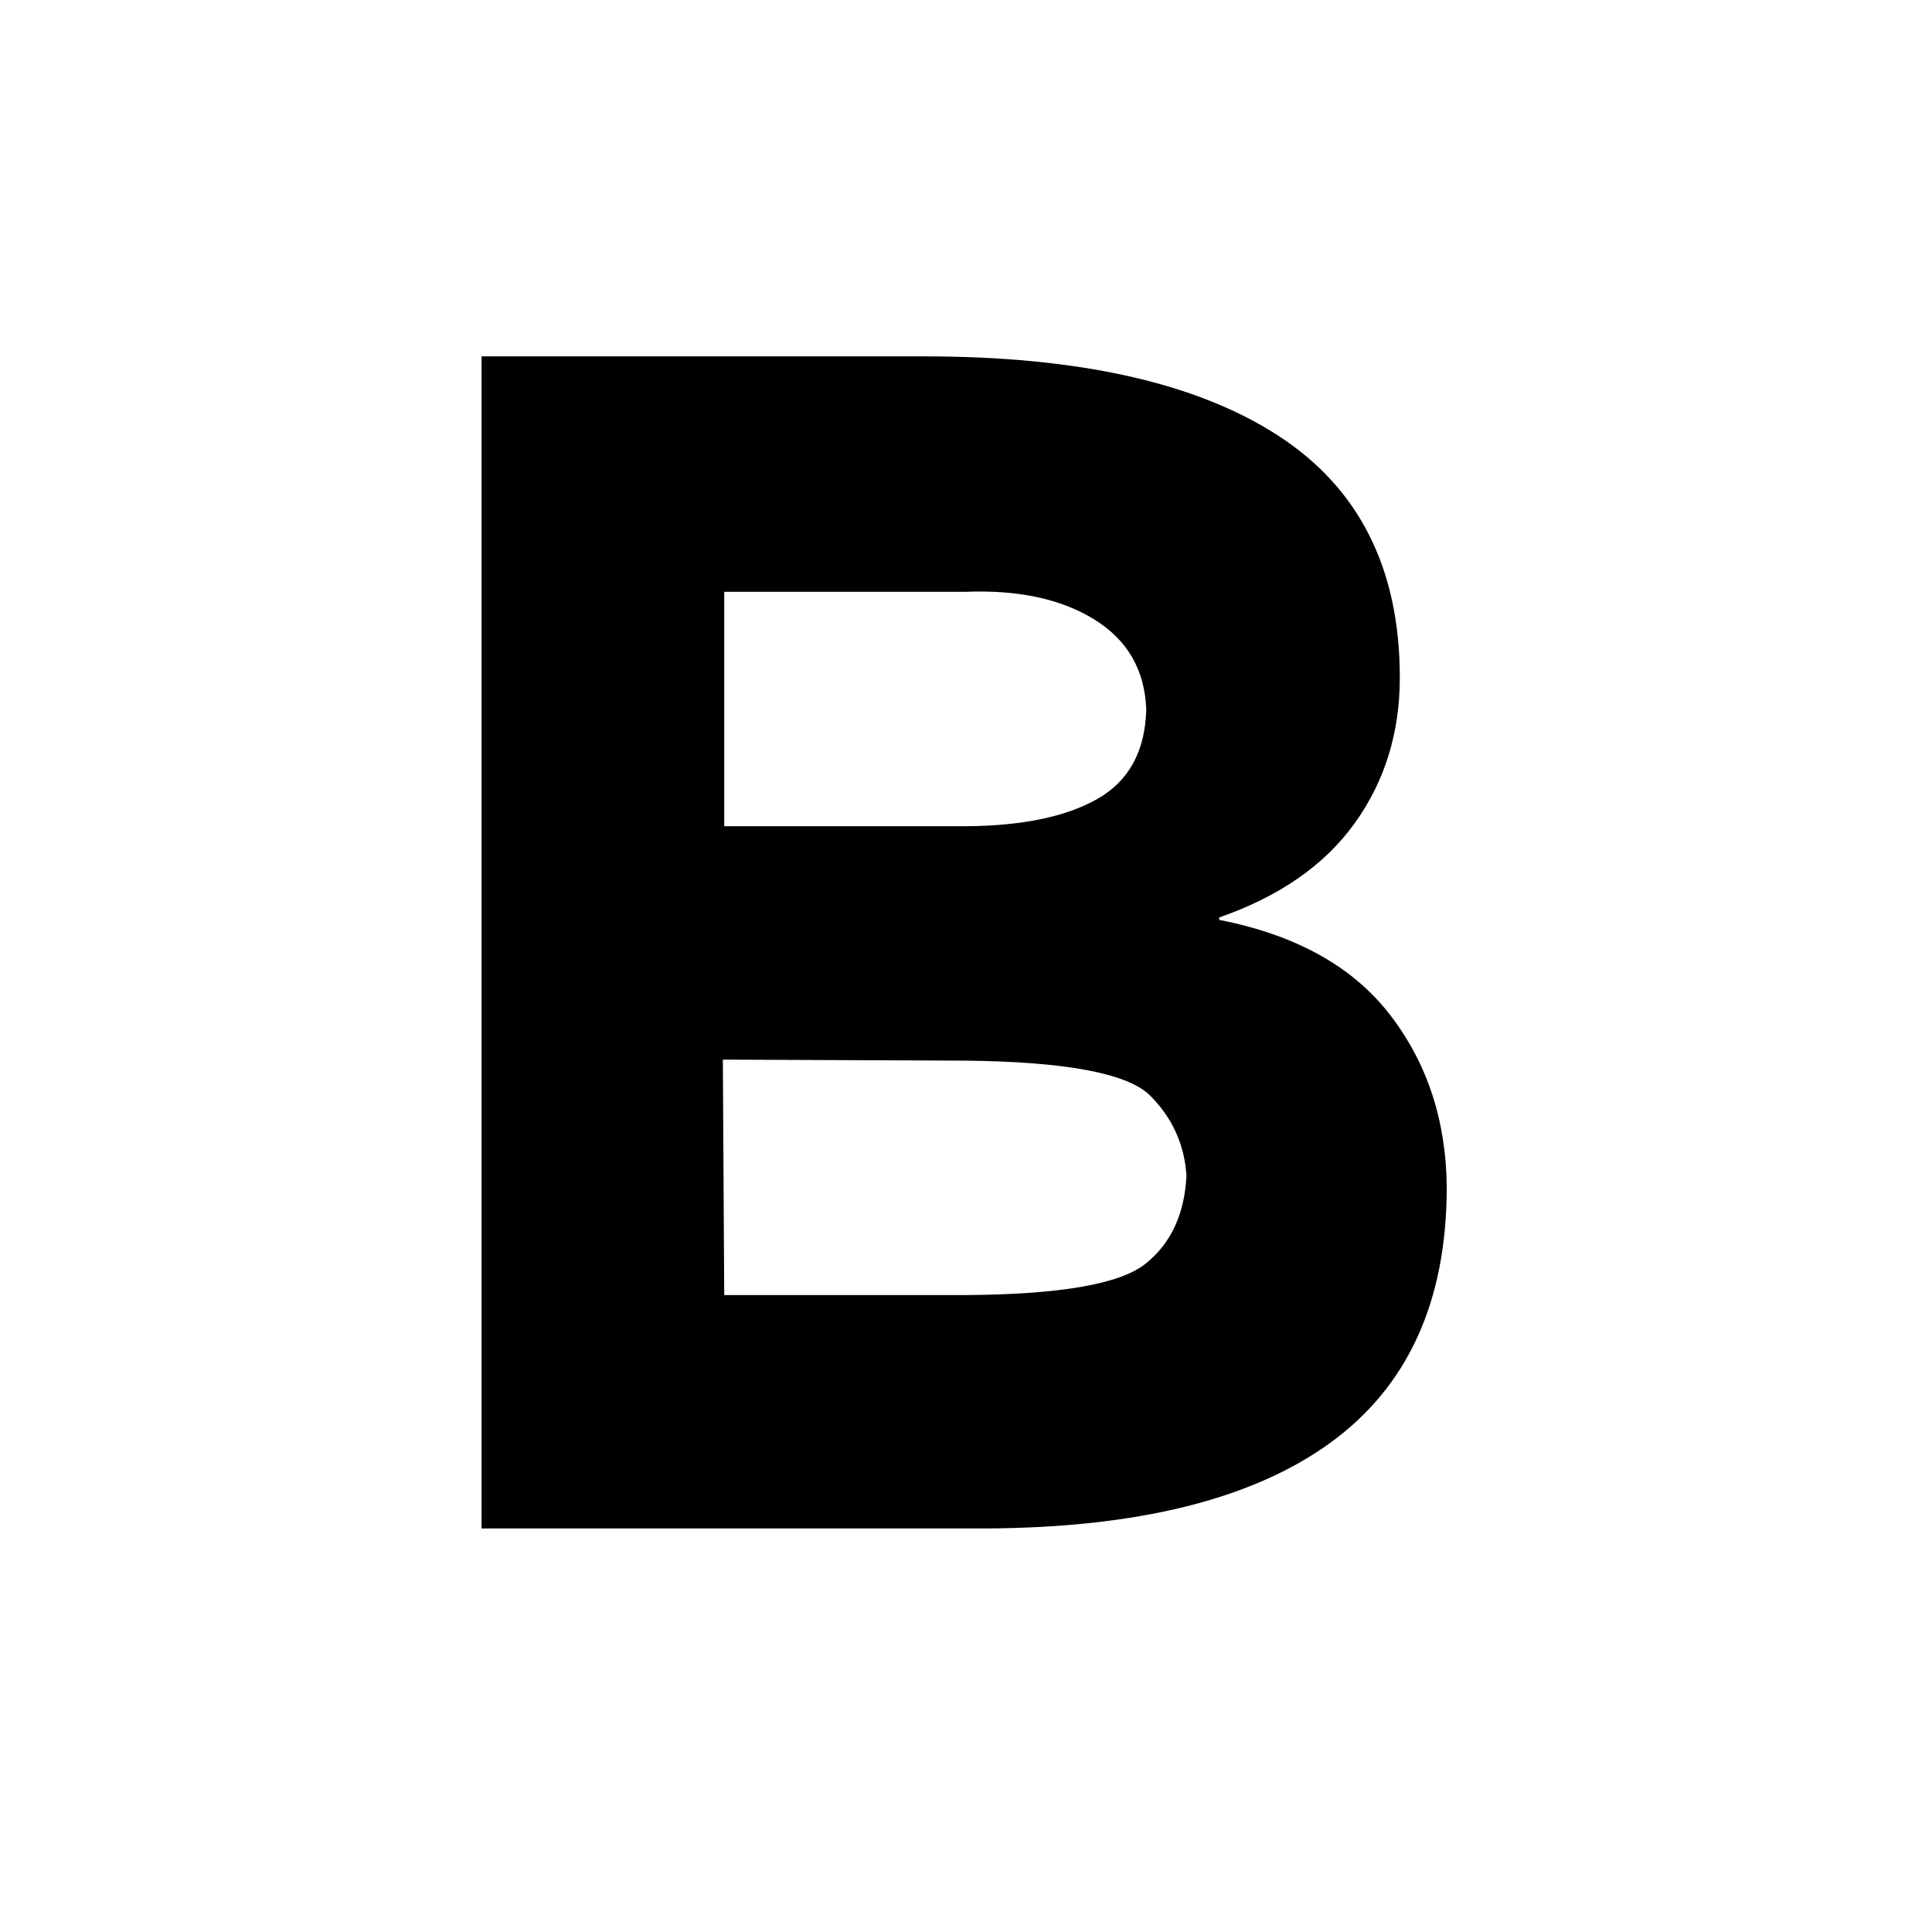 <?xml version="1.0" encoding="UTF-8"?>
<svg
   xmlns="http://www.w3.org/2000/svg"
   xmlns:xlink="http://www.w3.org/1999/xlink"
   xmlns:sb="http://simplector.lyoshka.net/base/2.0"
   xmlns:sp="http://simplector.lyoshka.net/pro/2.0"
   width="24.0px"
   height="24.0px"
   viewBox="0 0 24.0 24.0"
   sb:fontSize="Custom"
   sb:pageOrientation="Portrait"
   version="1.1"
   sb:version="2.0.19"
   >
   <desc>Created in Simplector Pro</desc>
   <g
      id="48"

      sb:layerName="TextFigure-47"
      sb:layerVisible="true"
      sb:layerLocked="false"
      >
      <path
         id="49"
         transform="matrix(0.011,0.0,0.0,-0.01,4.486,18.987)"
         fill="rgb(0,0,0)"
         fill-opacity="1.0"
         stroke-width="93.857"
         stroke-linecap="butt"
         stroke-linejoin="miter"
         stroke-miterlimit="2.0"
         stroke="rgb(0,0,0)"
         stroke-opacity="0.0"
         d="
         M 136.0 0.0 L 136.0 1456.0 L 636.0 1456.0 Q 897.0 1456.0 1035.0 1358.0 T 1173.0 1057.0 
         Q 1173.0 954.0 1122.0 876.0 T 969.0 759.0 L 969.0 756.0 Q 1099.0 728.0 1162.0 638.0 
         T 1226.0 424.0 Q 1226.0 211.0 1094.0 106.0 T 704.0 0.0 L 136.0 0.0 Z M 408.5 582.4 
         L 410.052 289.929 L 682.552 289.929 Q 842.38 290.96 885.576 328.623 T 932.063 438.003 
         Q 928.807 495.977 891.207 537.547 T 682.552 581.129 Z M 410.052 872.329 
         L 682.552 872.329 Q 778.272 872.972 831.523 906.284 T 886.65 1017.249 
         Q 884.25 1090.922 828.007 1129.169 T 682.552 1163.529 L 410.052 1163.529 
         Z 
         "

         sb:layerName="unit-0 (В)"
         sb:layerVisible="true"
         sb:layerLocked="false"
         sb:pathType="path"
         >
      </path>
   </g>
   <sp:keyframes

      sp:step="100"
      sp:dur="10000"
      >
      <sp:keyframe

         sp:time="0"
         >
      </sp:keyframe>
   </sp:keyframes>
</svg>
